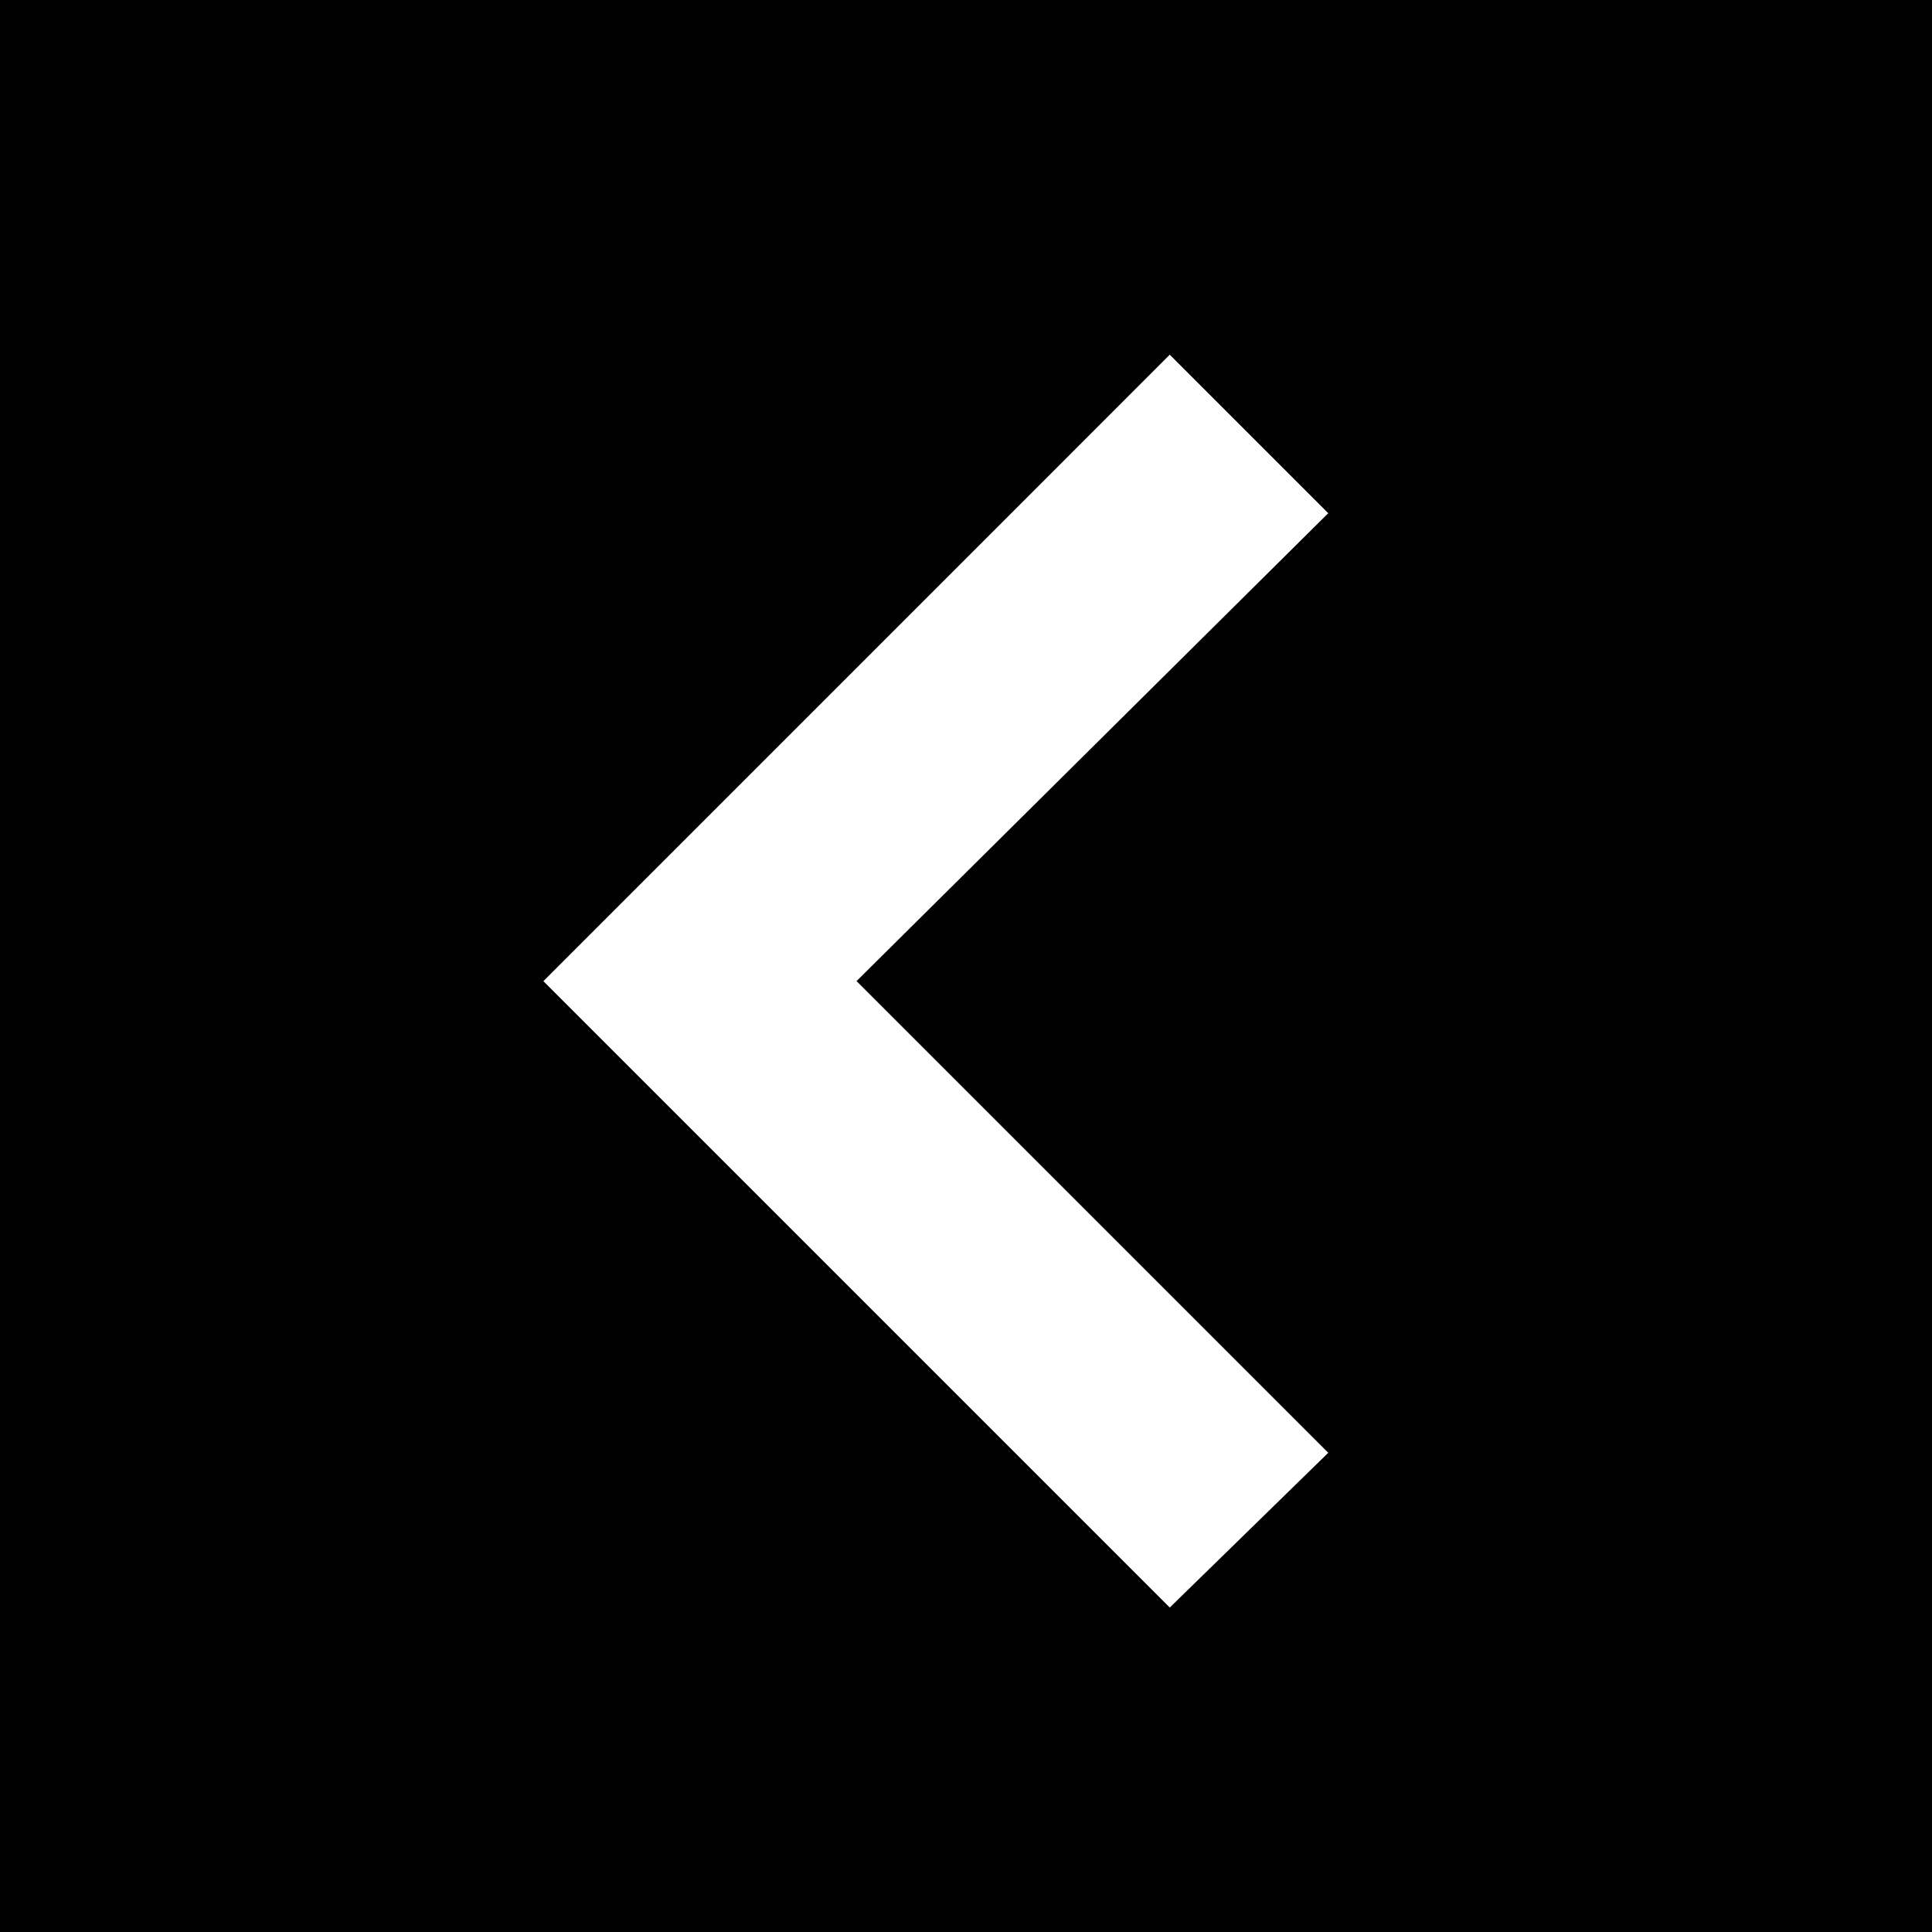 <?xml version="1.0" encoding="utf-8"?>
<!-- Generated by IcoMoon.io -->
<!DOCTYPE svg PUBLIC "-//W3C//DTD SVG 1.1//EN" "http://www.w3.org/Graphics/SVG/1.1/DTD/svg11.dtd">
<svg version="1.1" xmlns="http://www.w3.org/2000/svg" xmlns:xlink="http://www.w3.org/1999/xlink" width="32" height="32" viewBox="0 0 32 32">
<path d="M32 32v-32h-32v32h32zM19.375 5.875l2.625 2.625-7.813 7.75 7.813 7.813-2.625 2.563-10.375-10.375z"></path>
</svg>
